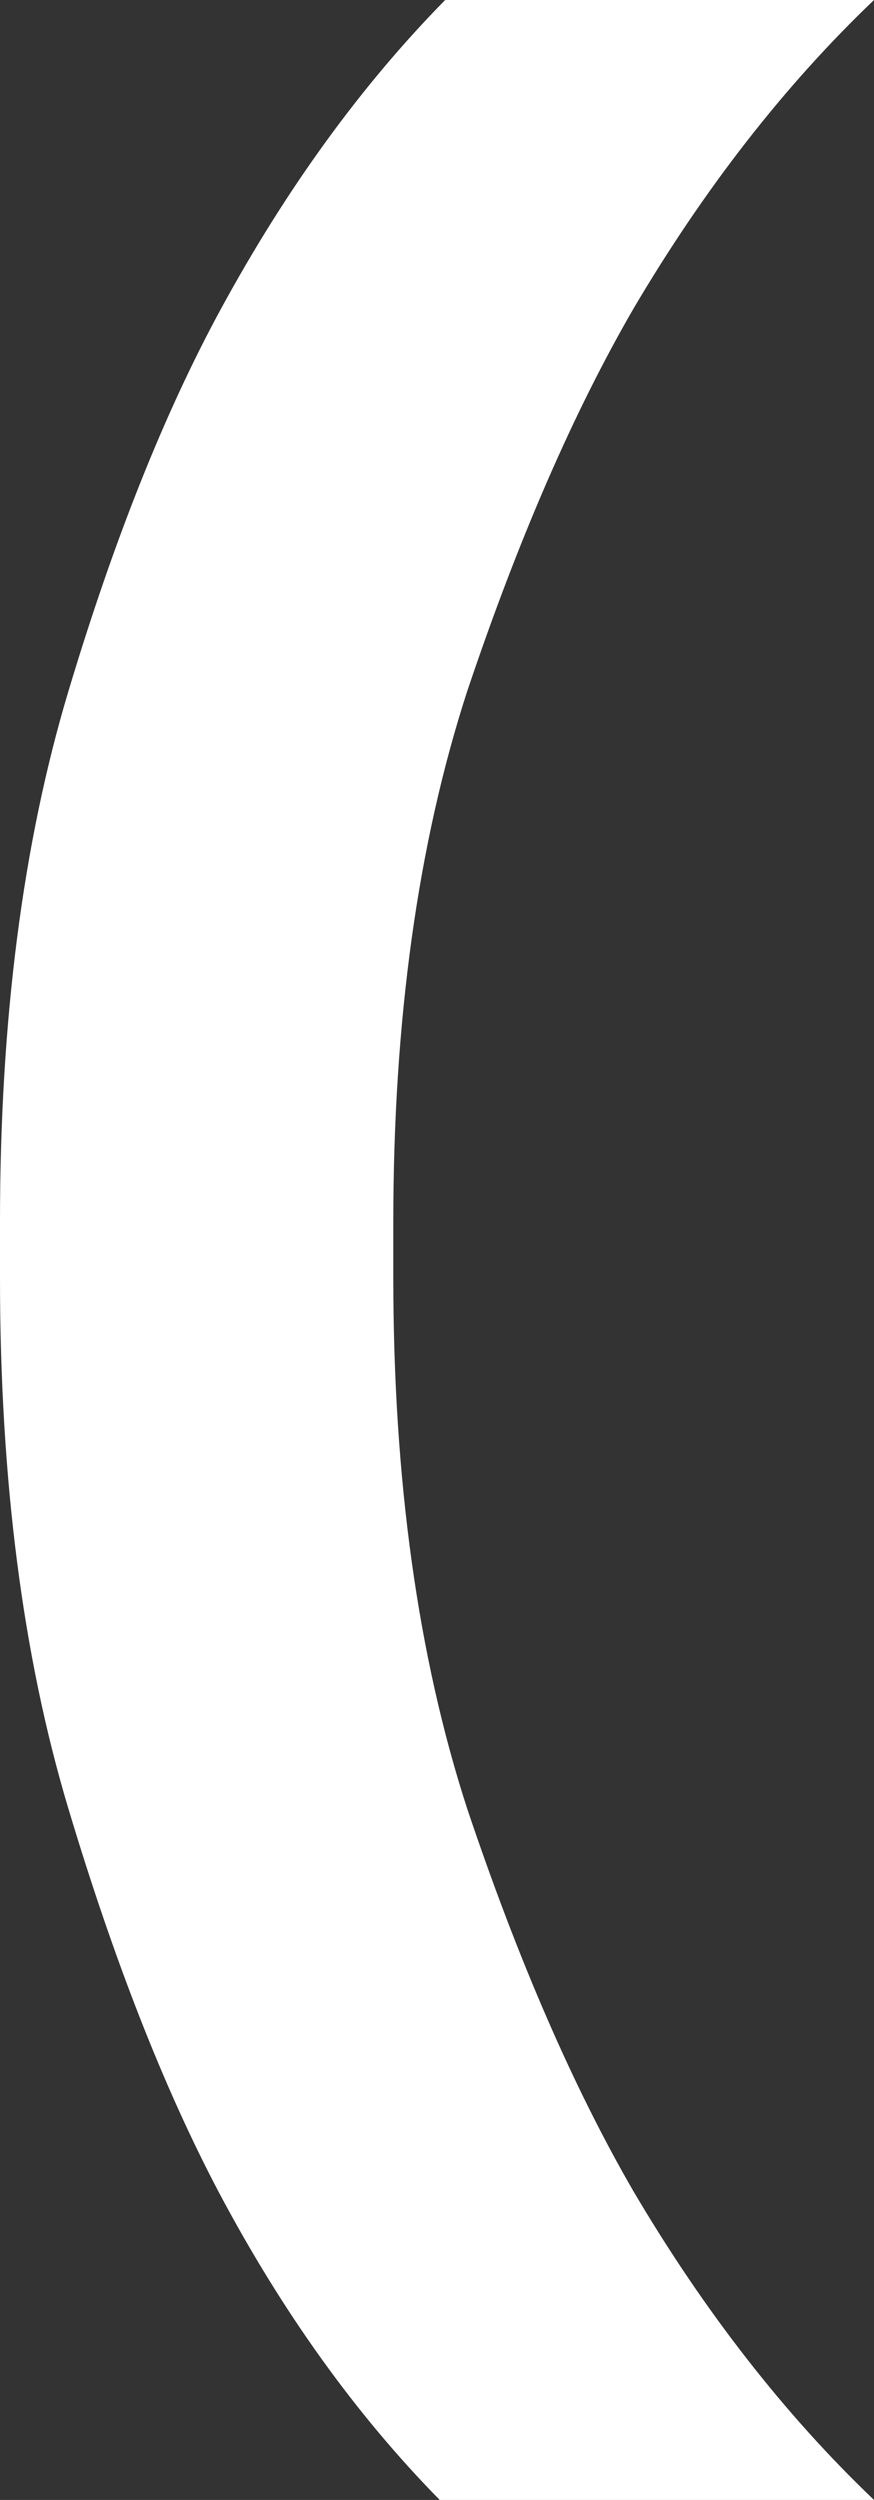 <svg width="28" height="80" viewBox="0 0 28 80" fill="none" xmlns="http://www.w3.org/2000/svg">
<rect x="0" y="0" width="28" height="80" fill="#333333" stroke="none"/>
<path d="M0 39.111C0 32.652 0.729 26.993 2.188 22.133C3.646 17.274 5.279 13.185 7.088 9.867C9.188 6.015 11.579 2.726 14.262 0H28C25.142 2.726 22.575 6.015 20.3 9.867C18.375 13.185 16.596 17.274 14.963 22.133C13.387 26.993 12.6 32.652 12.6 39.111V40.889C12.6 47.348 13.387 53.007 14.963 57.867C16.596 62.726 18.375 66.815 20.3 70.133C22.575 73.985 25.142 77.274 28 80H14.088C11.404 77.274 9.042 73.985 7 70.133C5.25 66.815 3.646 62.726 2.188 57.867C0.729 53.007 0 47.348 0 40.889V39.111Z" fill="white"/>
</svg>
